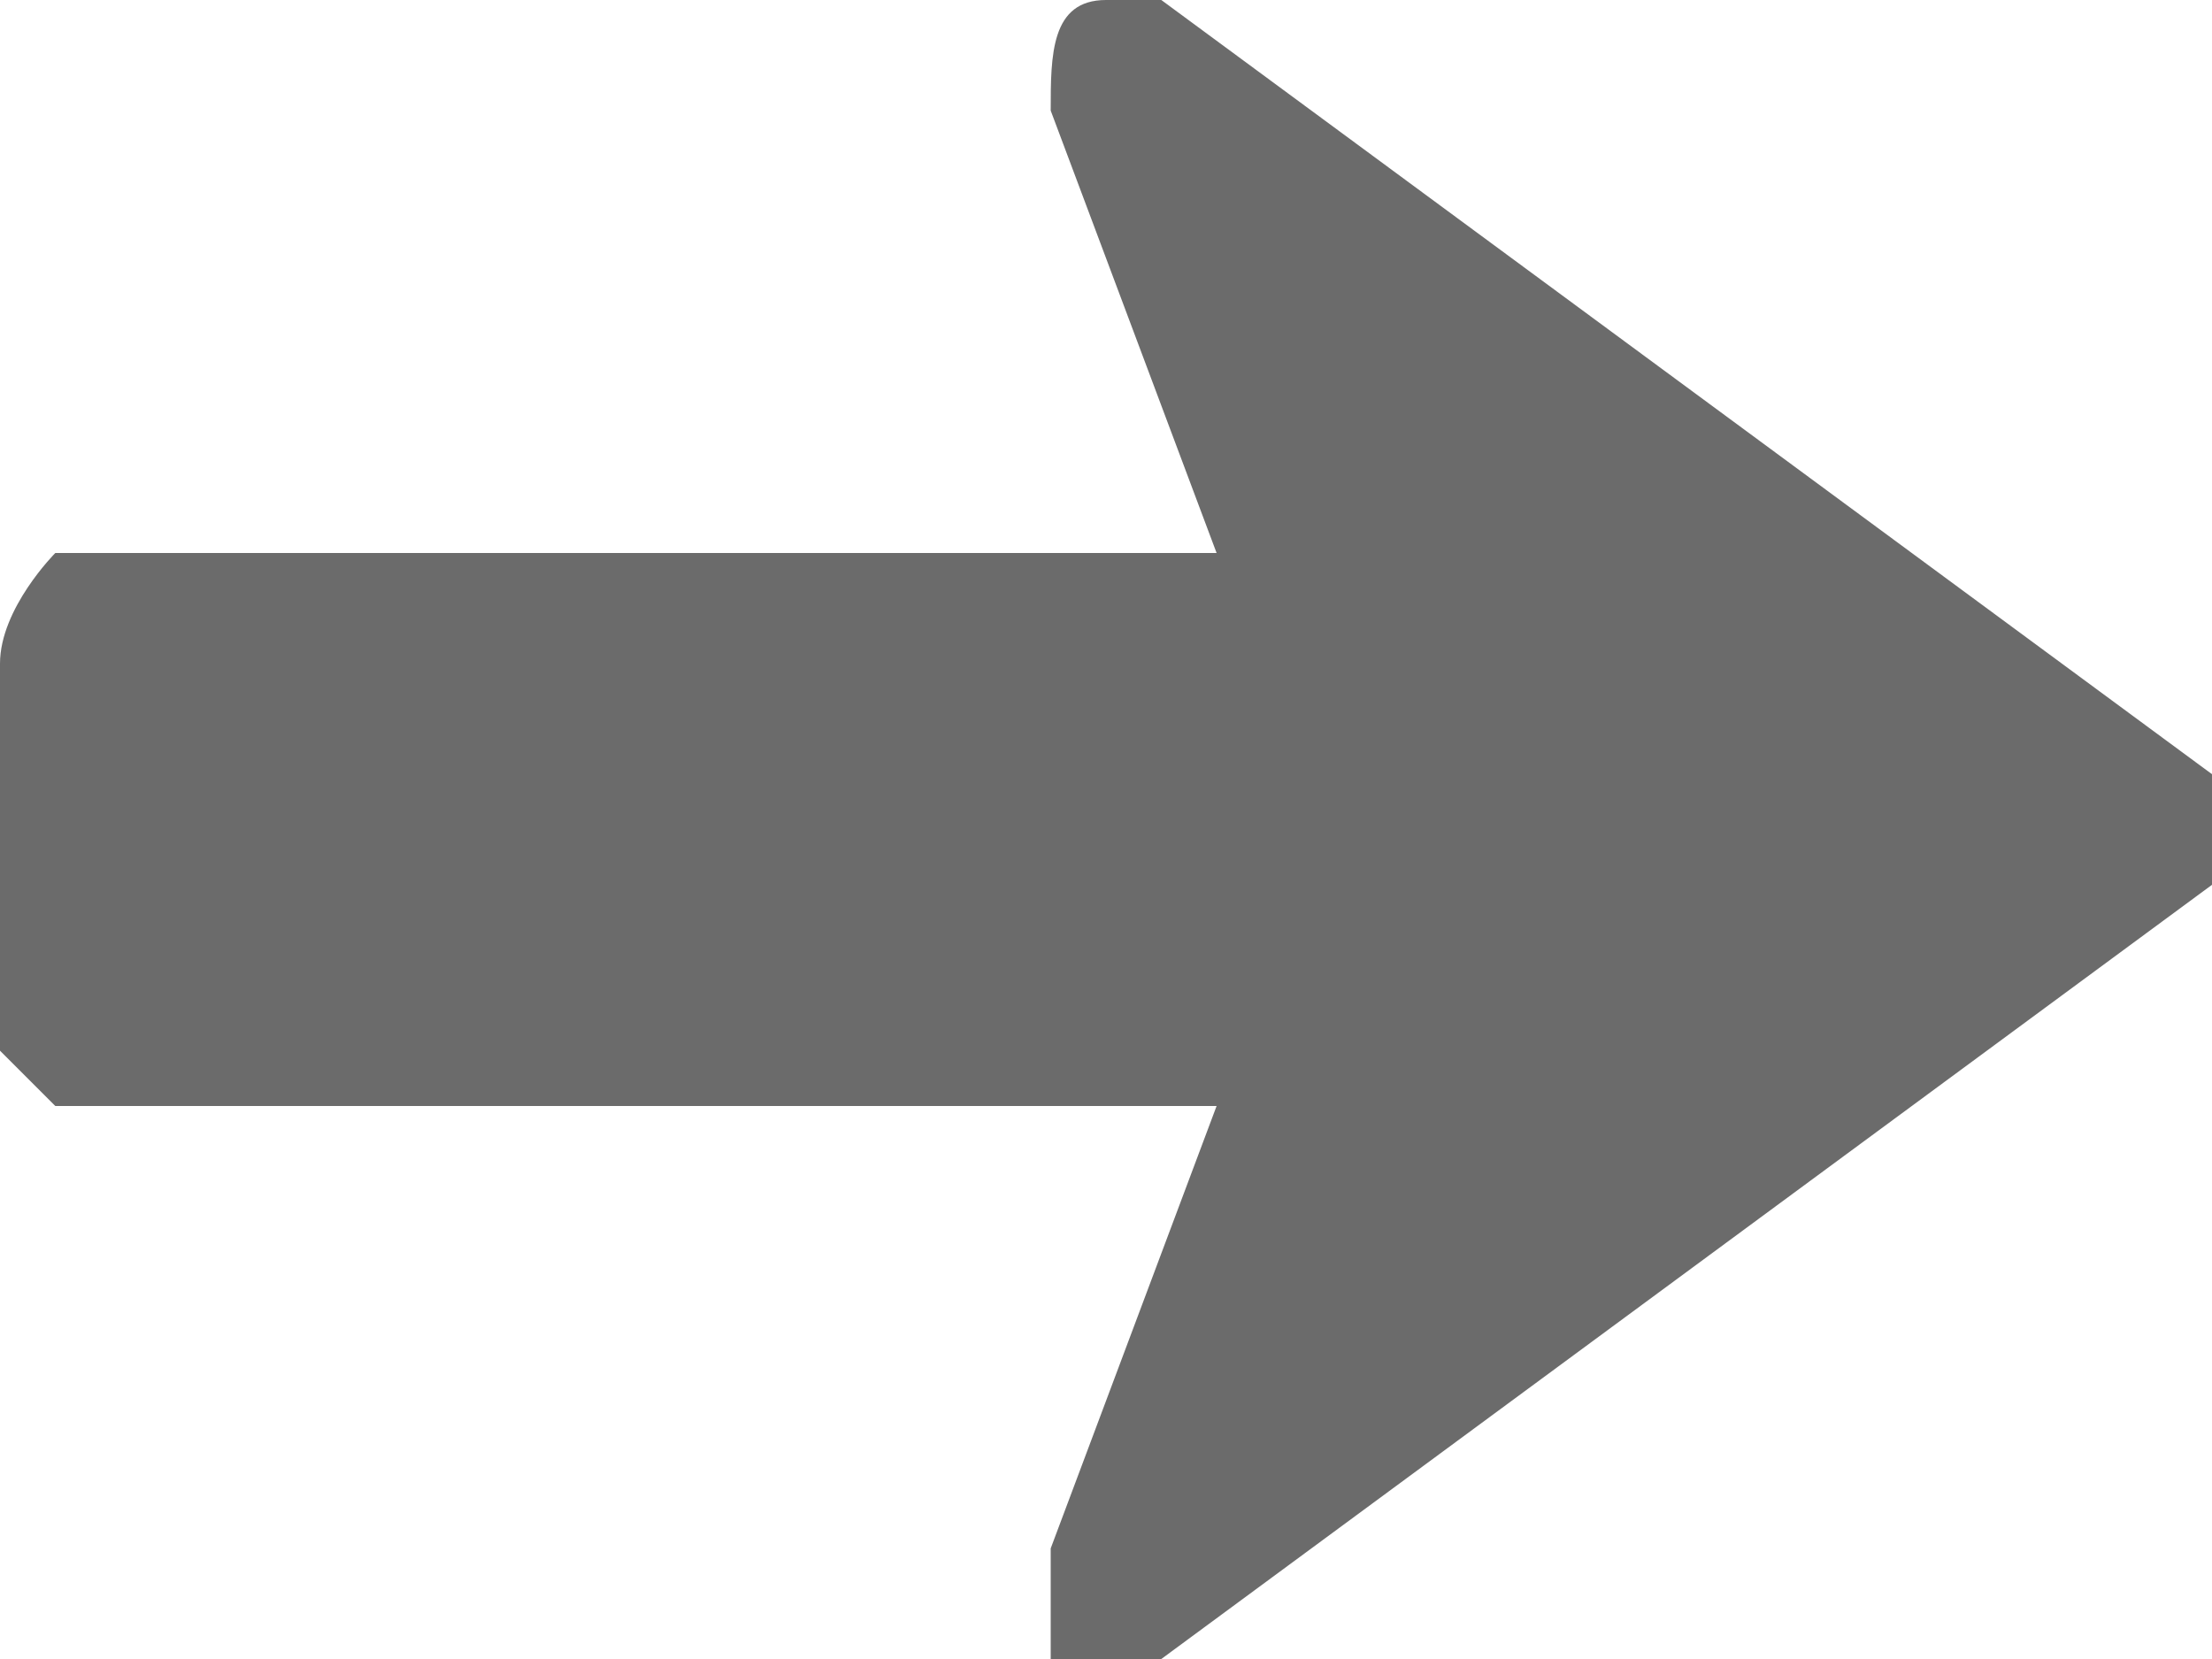 <svg xmlns="http://www.w3.org/2000/svg" xml:space="preserve" width="8px" height="6px" version="1.1" style="shape-rendering:geometricPrecision; text-rendering:geometricPrecision; image-rendering:optimizeQuality; fill-rule:evenodd; clip-rule:evenodd"
viewBox="0 0 40 30" fill="#6b6b6b"
 xmlns:xlink="http://www.w3.org/1999/xlink">
  <path class="fil0" d="M1 10l0 0 21 0 -3 -8c0,-1 0,-2 1,-2 0,0 1,0 1,0l0 0 19 14c1,0 1,1 0,2 0,0 0,0 0,0l-19 14c-1,0 -2,0 -2,0 0,-1 0,-1 0,-2l3 -8 -21 0c0,0 -1,-1 -1,-1l0 0 0 -7c0,-1 1,-2 1,-2z"/>
</svg>
